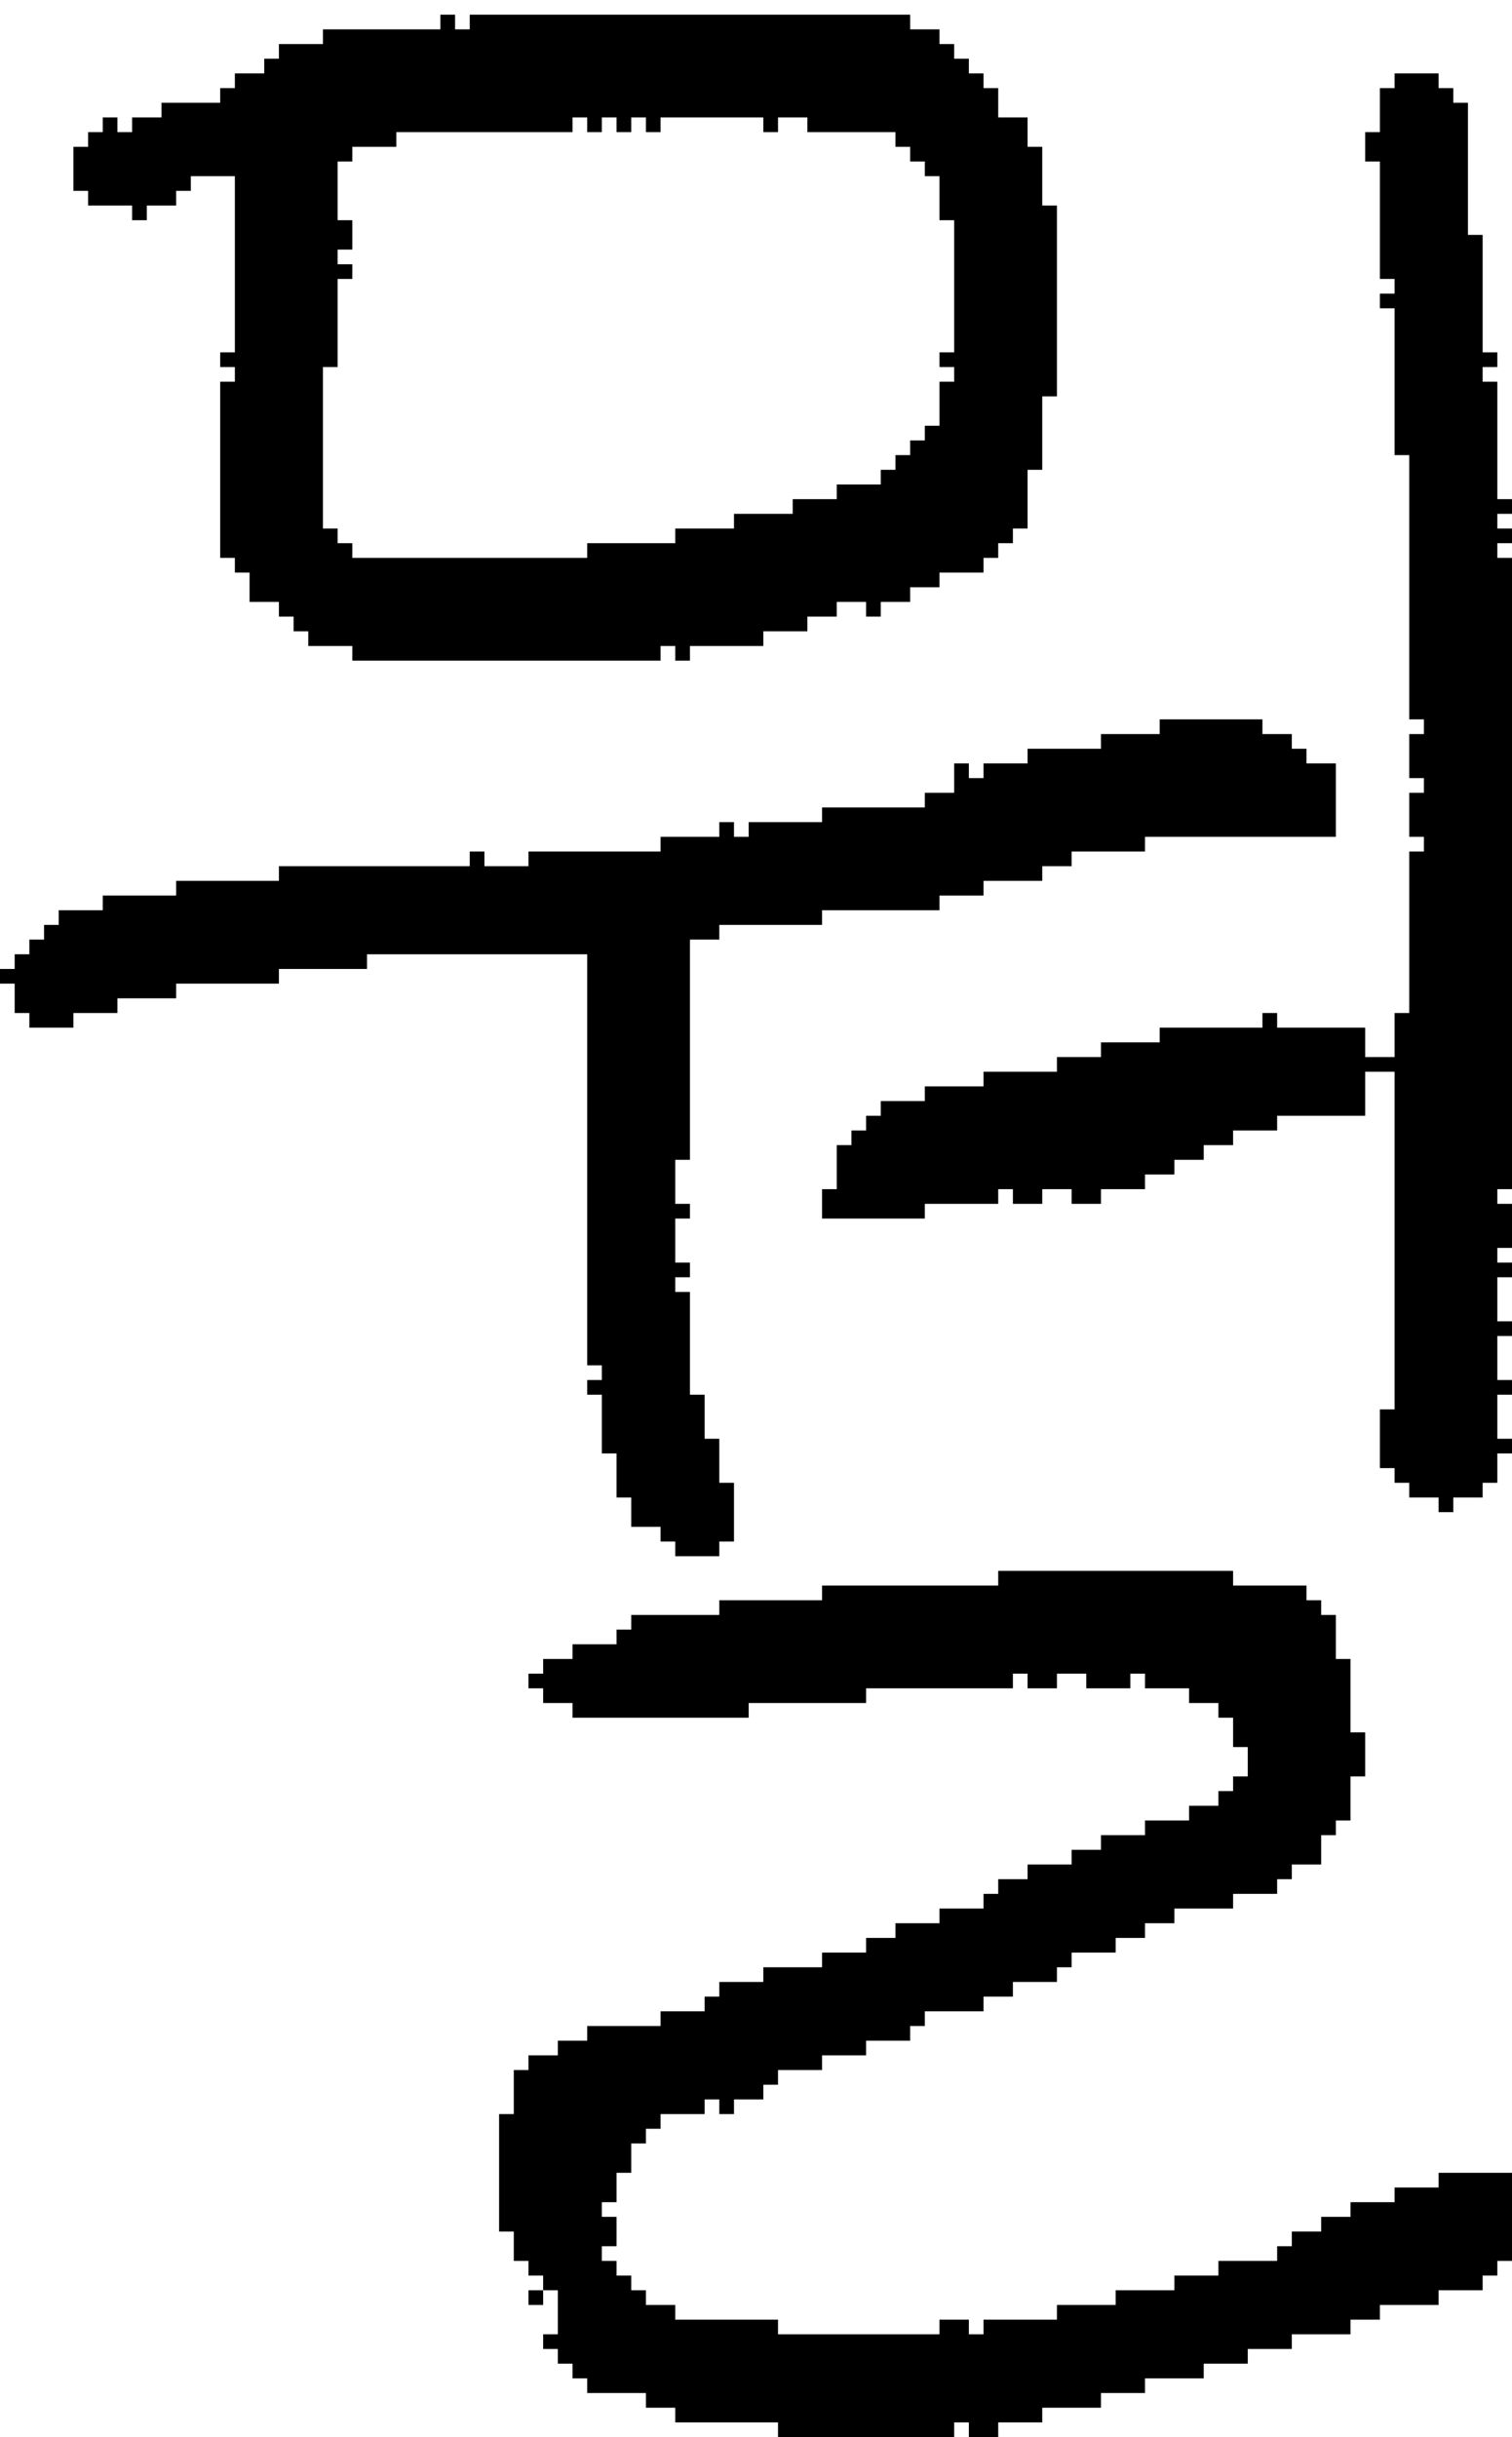 <?xml version="1.0" encoding="UTF-8" standalone="no"?>
<!DOCTYPE svg PUBLIC "-//W3C//DTD SVG 1.1//EN" 
  "http://www.w3.org/Graphics/SVG/1.1/DTD/svg11.dtd">
<svg width="103" height="166"
     xmlns="http://www.w3.org/2000/svg" version="1.1">
 <path d="  M 12,68  L 12,67  L 19,67  L 19,66  L 25,66  L 25,65  L 40,65  L 40,93  L 41,93  L 41,94  L 40,94  L 40,95  L 41,95  L 41,99  L 42,99  L 42,102  L 43,102  L 43,104  L 45,104  L 45,105  L 46,105  L 46,106  L 49,106  L 49,105  L 50,105  L 50,101  L 49,101  L 49,98  L 48,98  L 48,95  L 47,95  L 47,88  L 46,88  L 46,87  L 47,87  L 47,86  L 46,86  L 46,83  L 47,83  L 47,82  L 46,82  L 46,79  L 47,79  L 47,64  L 49,64  L 49,63  L 56,63  L 56,62  L 64,62  L 64,61  L 67,61  L 67,60  L 71,60  L 71,59  L 73,59  L 73,58  L 78,58  L 78,57  L 91,57  L 91,52  L 89,52  L 89,51  L 88,51  L 88,50  L 86,50  L 86,49  L 79,49  L 79,50  L 75,50  L 75,51  L 70,51  L 70,52  L 67,52  L 67,53  L 66,53  L 66,52  L 65,52  L 65,54  L 63,54  L 63,55  L 56,55  L 56,56  L 51,56  L 51,57  L 50,57  L 50,56  L 49,56  L 49,57  L 45,57  L 45,58  L 36,58  L 36,59  L 33,59  L 33,58  L 32,58  L 32,59  L 19,59  L 19,60  L 12,60  L 12,61  L 7,61  L 7,62  L 4,62  L 4,63  L 3,63  L 3,64  L 2,64  L 2,65  L 1,65  L 1,66  L 0,66  L 0,67  L 1,67  L 1,69  L 2,69  L 2,70  L 5,70  L 5,69  L 8,69  L 8,68  Z  " style="fill:rgb(0, 0, 0); fill-opacity:1.000; stroke:none;" />
 <path d="  M 21,44  L 24,44  L 24,45  L 45,45  L 45,44  L 46,44  L 46,45  L 47,45  L 47,44  L 52,44  L 52,43  L 55,43  L 55,42  L 57,42  L 57,41  L 59,41  L 59,42  L 60,42  L 60,41  L 62,41  L 62,40  L 64,40  L 64,39  L 67,39  L 67,38  L 68,38  L 68,37  L 69,37  L 69,36  L 70,36  L 70,32  L 71,32  L 71,27  L 72,27  L 72,14  L 71,14  L 71,10  L 70,10  L 70,8  L 68,8  L 68,6  L 67,6  L 67,5  L 66,5  L 66,4  L 65,4  L 65,3  L 64,3  L 64,2  L 62,2  L 62,1  L 32,1  L 32,2  L 31,2  L 31,1  L 30,1  L 30,2  L 22,2  L 22,3  L 19,3  L 19,4  L 18,4  L 18,5  L 16,5  L 16,6  L 15,6  L 15,7  L 11,7  L 11,8  L 9,8  L 9,9  L 8,9  L 8,8  L 7,8  L 7,9  L 6,9  L 6,10  L 5,10  L 5,13  L 6,13  L 6,14  L 9,14  L 9,15  L 10,15  L 10,14  L 12,14  L 12,13  L 13,13  L 13,12  L 16,12  L 16,24  L 15,24  L 15,25  L 16,25  L 16,26  L 15,26  L 15,38  L 16,38  L 16,39  L 17,39  L 17,41  L 19,41  L 19,42  L 20,42  L 20,43  L 21,43  Z  M 61,9  L 61,10  L 62,10  L 62,11  L 63,11  L 63,12  L 64,12  L 64,15  L 65,15  L 65,24  L 64,24  L 64,25  L 65,25  L 65,26  L 64,26  L 64,29  L 63,29  L 63,30  L 62,30  L 62,31  L 61,31  L 61,32  L 60,32  L 60,33  L 57,33  L 57,34  L 54,34  L 54,35  L 50,35  L 50,36  L 46,36  L 46,37  L 40,37  L 40,38  L 24,38  L 24,37  L 23,37  L 23,36  L 22,36  L 22,25  L 23,25  L 23,19  L 24,19  L 24,18  L 23,18  L 23,17  L 24,17  L 24,15  L 23,15  L 23,11  L 24,11  L 24,10  L 27,10  L 27,9  L 39,9  L 39,8  L 40,8  L 40,9  L 41,9  L 41,8  L 42,8  L 42,9  L 43,9  L 43,8  L 44,8  L 44,9  L 45,9  L 45,8  L 52,8  L 52,9  L 53,9  L 53,8  L 55,8  L 55,9  Z  " style="fill:rgb(0, 0, 0); fill-opacity:1.000; stroke:none;" />
 <path d="  M 46,158  L 46,157  L 44,157  L 44,156  L 43,156  L 43,155  L 42,155  L 42,154  L 41,154  L 41,153  L 42,153  L 42,151  L 41,151  L 41,150  L 42,150  L 42,148  L 43,148  L 43,146  L 44,146  L 44,145  L 45,145  L 45,144  L 48,144  L 48,143  L 49,143  L 49,144  L 50,144  L 50,143  L 52,143  L 52,142  L 53,142  L 53,141  L 56,141  L 56,140  L 59,140  L 59,139  L 62,139  L 62,138  L 63,138  L 63,137  L 67,137  L 67,136  L 69,136  L 69,135  L 72,135  L 72,134  L 73,134  L 73,133  L 76,133  L 76,132  L 78,132  L 78,131  L 80,131  L 80,130  L 84,130  L 84,129  L 87,129  L 87,128  L 88,128  L 88,127  L 90,127  L 90,125  L 91,125  L 91,124  L 92,124  L 92,121  L 93,121  L 93,118  L 92,118  L 92,113  L 91,113  L 91,110  L 90,110  L 90,109  L 89,109  L 89,108  L 84,108  L 84,107  L 68,107  L 68,108  L 56,108  L 56,109  L 49,109  L 49,110  L 43,110  L 43,111  L 42,111  L 42,112  L 39,112  L 39,113  L 37,113  L 37,114  L 36,114  L 36,115  L 37,115  L 37,116  L 39,116  L 39,117  L 51,117  L 51,116  L 59,116  L 59,115  L 69,115  L 69,114  L 70,114  L 70,115  L 72,115  L 72,114  L 74,114  L 74,115  L 77,115  L 77,114  L 78,114  L 78,115  L 81,115  L 81,116  L 83,116  L 83,117  L 84,117  L 84,119  L 85,119  L 85,121  L 84,121  L 84,122  L 83,122  L 83,123  L 81,123  L 81,124  L 78,124  L 78,125  L 75,125  L 75,126  L 73,126  L 73,127  L 70,127  L 70,128  L 68,128  L 68,129  L 67,129  L 67,130  L 64,130  L 64,131  L 61,131  L 61,132  L 59,132  L 59,133  L 56,133  L 56,134  L 52,134  L 52,135  L 49,135  L 49,136  L 48,136  L 48,137  L 45,137  L 45,138  L 40,138  L 40,139  L 38,139  L 38,140  L 36,140  L 36,141  L 35,141  L 35,144  L 34,144  L 34,152  L 35,152  L 35,154  L 36,154  L 36,155  L 37,155  L 37,156  L 38,156  L 38,159  L 37,159  L 37,160  L 38,160  L 38,161  L 39,161  L 39,162  L 40,162  L 40,163  L 44,163  L 44,164  L 46,164  L 46,165  L 53,165  L 53,166  L 65,166  L 65,165  L 66,165  L 66,166  L 68,166  L 68,165  L 71,165  L 71,164  L 75,164  L 75,163  L 78,163  L 78,162  L 82,162  L 82,161  L 85,161  L 85,160  L 88,160  L 88,159  L 92,159  L 92,158  L 94,158  L 94,157  L 98,157  L 98,156  L 101,156  L 101,155  L 102,155  L 102,154  L 103,154  L 103,148  L 98,148  L 98,149  L 95,149  L 95,150  L 92,150  L 92,151  L 90,151  L 90,152  L 88,152  L 88,153  L 87,153  L 87,154  L 83,154  L 83,155  L 80,155  L 80,156  L 76,156  L 76,157  L 72,157  L 72,158  L 67,158  L 67,159  L 66,159  L 66,158  L 64,158  L 64,159  L 53,159  L 53,158  Z  " style="fill:rgb(0, 0, 0); fill-opacity:1.000; stroke:none;" />
 <path d="  M 36,156  L 36,157  L 37,157  L 37,156  Z  " style="fill:rgb(0, 0, 0); fill-opacity:1.000; stroke:none;" />
 <path d="  M 60,76  L 59,76  L 59,77  L 58,77  L 58,78  L 57,78  L 57,81  L 56,81  L 56,83  L 63,83  L 63,82  L 68,82  L 68,81  L 69,81  L 69,82  L 71,82  L 71,81  L 73,81  L 73,82  L 75,82  L 75,81  L 78,81  L 78,80  L 80,80  L 80,79  L 82,79  L 82,78  L 84,78  L 84,77  L 87,77  L 87,76  L 93,76  L 93,73  L 95,73  L 95,96  L 94,96  L 94,100  L 95,100  L 95,101  L 96,101  L 96,102  L 98,102  L 98,103  L 99,103  L 99,102  L 101,102  L 101,101  L 102,101  L 102,99  L 103,99  L 103,98  L 102,98  L 102,95  L 103,95  L 103,94  L 102,94  L 102,91  L 103,91  L 103,90  L 102,90  L 102,87  L 103,87  L 103,86  L 102,86  L 102,85  L 103,85  L 103,82  L 102,82  L 102,81  L 103,81  L 103,38  L 102,38  L 102,37  L 103,37  L 103,36  L 102,36  L 102,35  L 103,35  L 103,34  L 102,34  L 102,26  L 101,26  L 101,25  L 102,25  L 102,24  L 101,24  L 101,16  L 100,16  L 100,7  L 99,7  L 99,6  L 98,6  L 98,5  L 95,5  L 95,6  L 94,6  L 94,9  L 93,9  L 93,11  L 94,11  L 94,19  L 95,19  L 95,20  L 94,20  L 94,21  L 95,21  L 95,31  L 96,31  L 96,49  L 97,49  L 97,50  L 96,50  L 96,53  L 97,53  L 97,54  L 96,54  L 96,57  L 97,57  L 97,58  L 96,58  L 96,69  L 95,69  L 95,72  L 93,72  L 93,70  L 87,70  L 87,69  L 86,69  L 86,70  L 79,70  L 79,71  L 75,71  L 75,72  L 72,72  L 72,73  L 67,73  L 67,74  L 63,74  L 63,75  L 60,75  Z  " style="fill:rgb(0, 0, 0); fill-opacity:1.000; stroke:none;" />
</svg>
